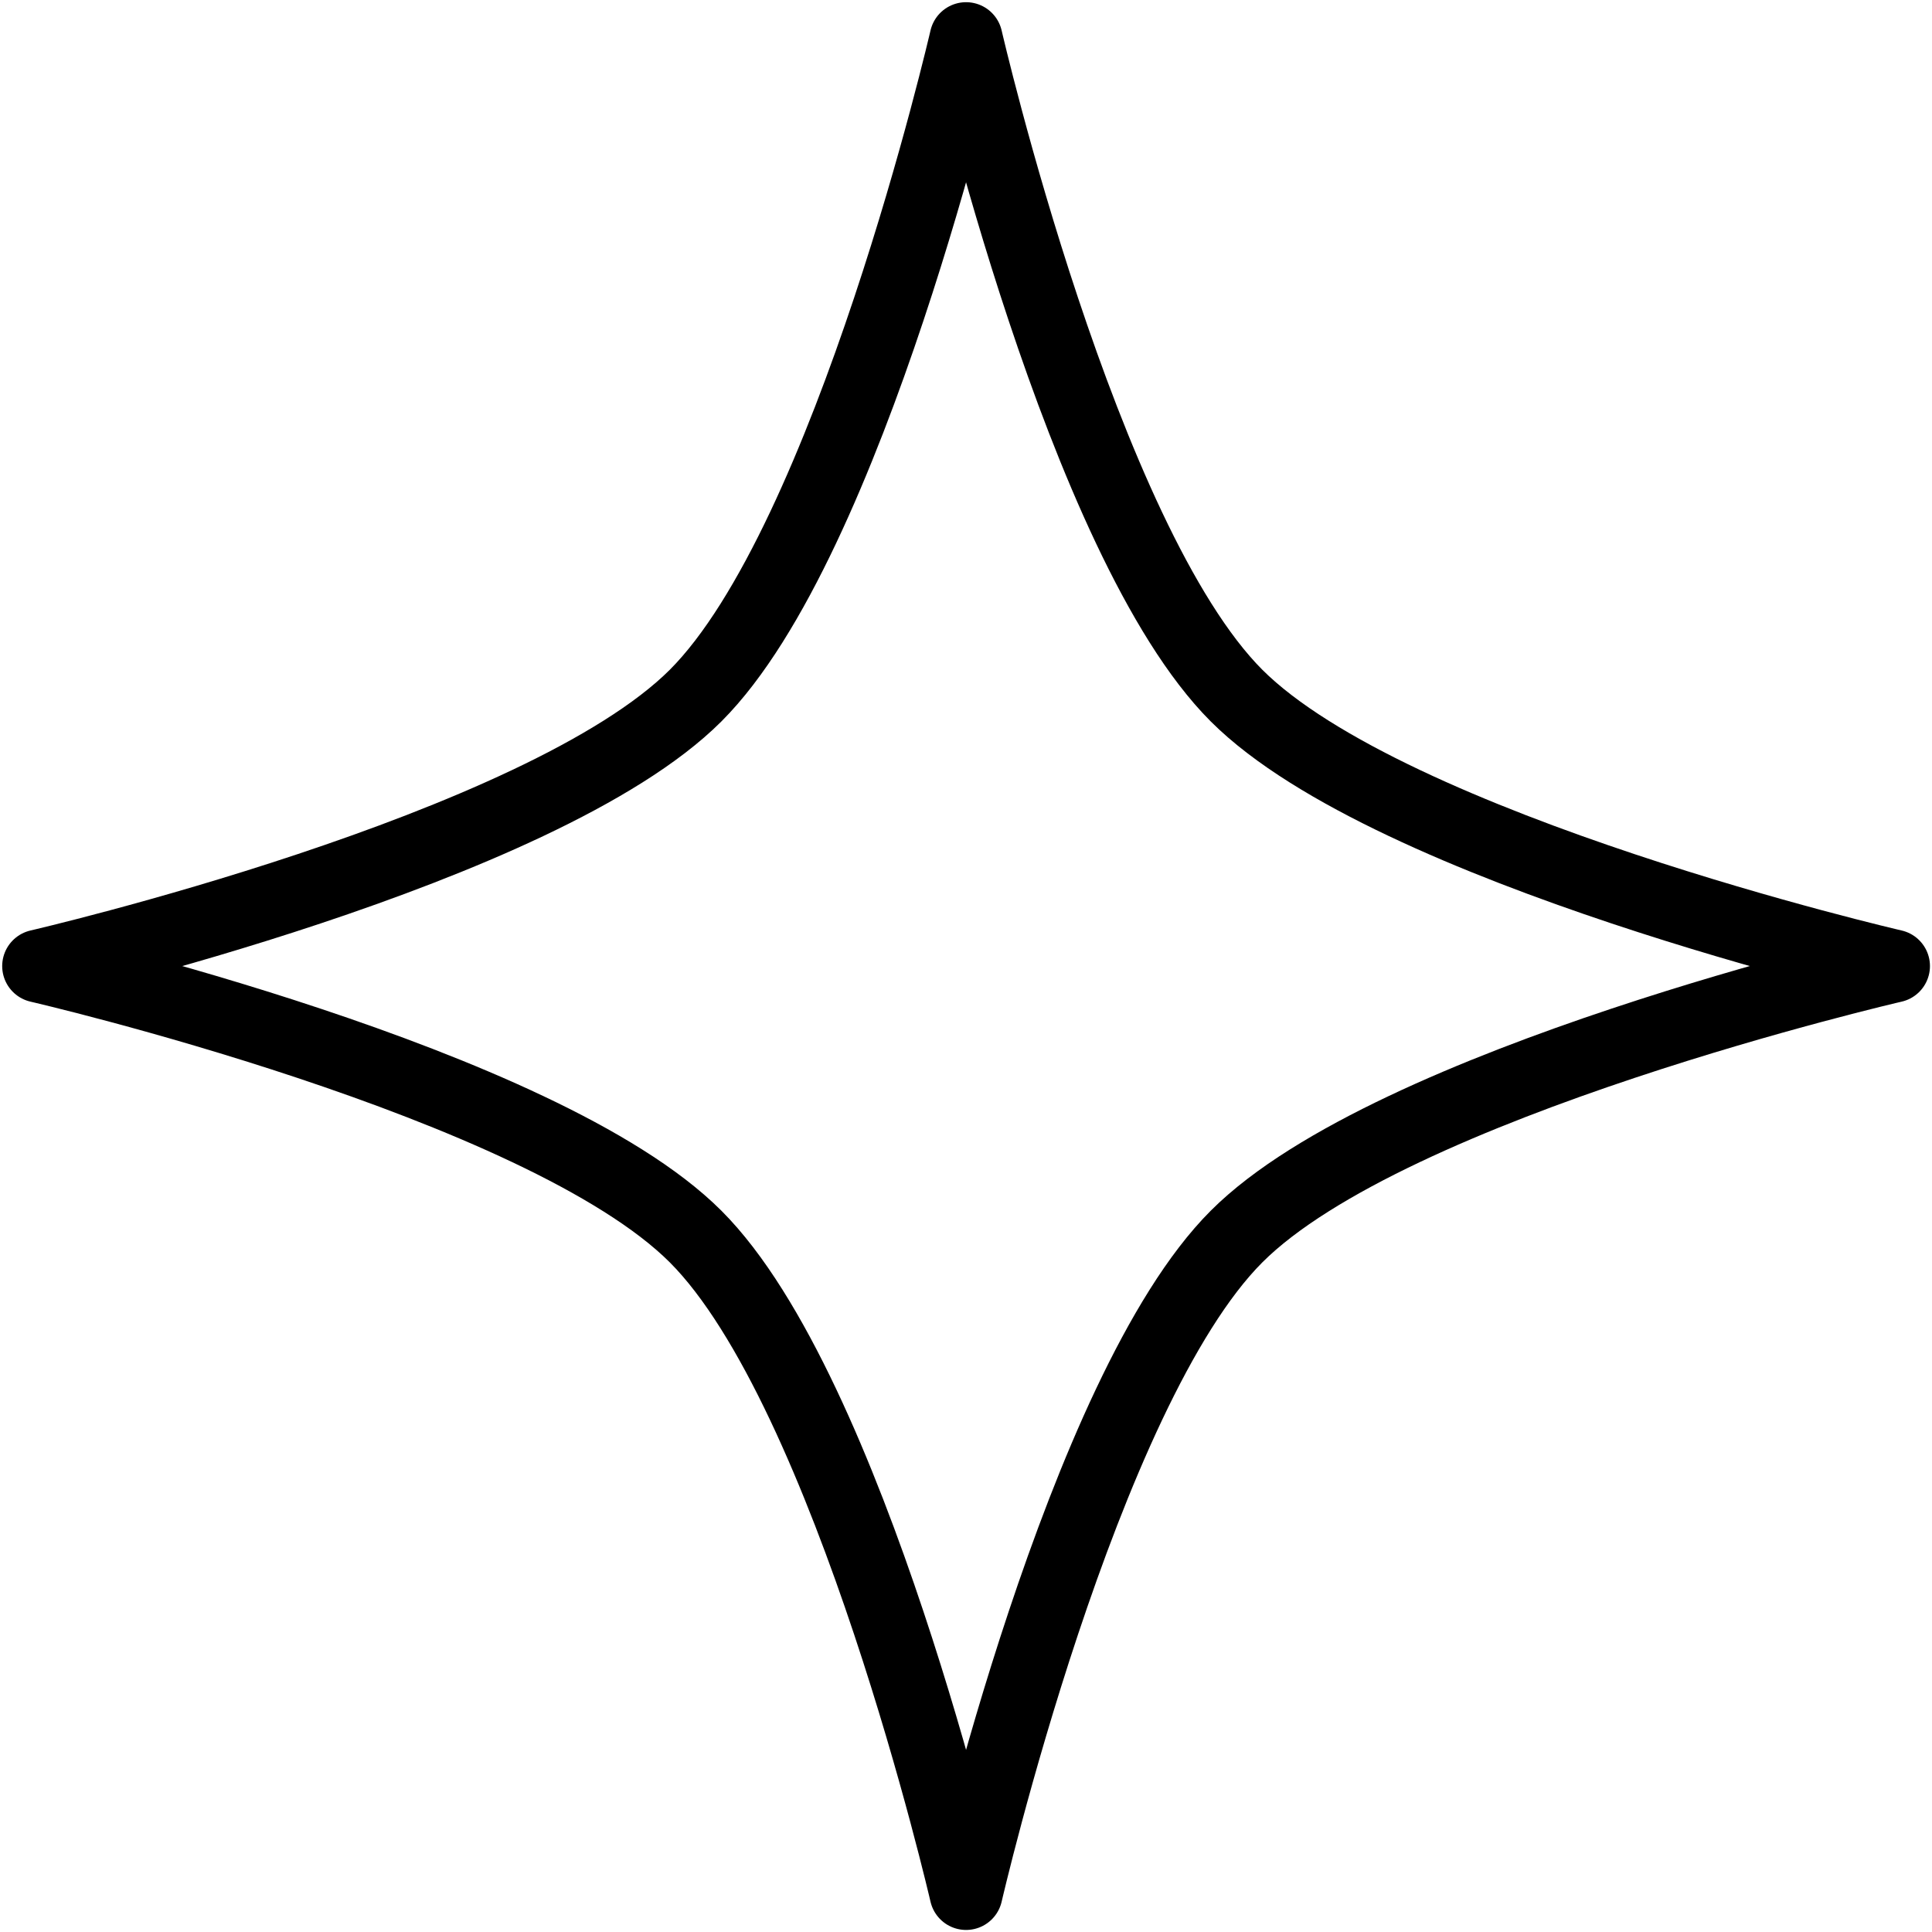 <?xml version="1.0" encoding="UTF-8" standalone="no"?>
<!-- Created with Inkscape (http://www.inkscape.org/) -->

<svg
   width="50"
   height="50"
   viewBox="0 0 13.229 13.229"
   version="1.1"
   id="svg5"
   inkscape:version="1.1 (c68e22c387, 2021-05-23)"
   sodipodi:docname="star.svg"
   xmlns:inkscape="http://www.inkscape.org/namespaces/inkscape"
   xmlns:sodipodi="http://sodipodi.sourceforge.net/DTD/sodipodi-0.dtd"
   xmlns="http://www.w3.org/2000/svg"
   xmlns:svg="http://www.w3.org/2000/svg">
  <sodipodi:namedview
     id="namedview7"
     pagecolor="#ffffff"
     bordercolor="#666666"
     borderopacity="1.0"
     inkscape:pageshadow="2"
     inkscape:pageopacity="0.0"
     inkscape:pagecheckerboard="0"
     inkscape:document-units="px"
     showgrid="false"
     units="px"
     inkscape:zoom="12.443434"
     inkscape:cx="22.742917"
     inkscape:cy="28.810374"
     inkscape:window-width="2560"
     inkscape:window-height="1369"
     inkscape:window-x="-8"
     inkscape:window-y="-8"
     inkscape:window-maximized="1"
     inkscape:current-layer="layer1"
     scale-x="0.165"
     showguides="true"
     inkscape:guide-bbox="true">
    <sodipodi:guide
       position="3.704,6.574"
       orientation="-1,0"
       id="guide6951"
       inkscape:label=""
       inkscape:locked="false"
       inkscape:color="rgb(0,0,255)" />
    <sodipodi:guide
       position="9.525,6.638"
       orientation="-1,0"
       id="guide7067"
       inkscape:label=""
       inkscape:locked="false"
       inkscape:color="rgb(0,0,255)" />
    <sodipodi:guide
       position="-0.893,9.525"
       orientation="0,1"
       id="guide7563"
       inkscape:label=""
       inkscape:locked="false"
       inkscape:color="rgb(0,0,255)" />
    <sodipodi:guide
       position="-0.255,3.704"
       orientation="0,1"
       id="guide7565"
       inkscape:label=""
       inkscape:locked="false"
       inkscape:color="rgb(0,0,255)" />
    <sodipodi:guide
       position="5.821,5.936"
       orientation="-1,0"
       id="guide7909"
       inkscape:label=""
       inkscape:locked="false"
       inkscape:color="rgb(0,0,255)" />
    <sodipodi:guide
       position="7.408,7.02"
       orientation="-1,0"
       id="guide9013"
       inkscape:label=""
       inkscape:locked="false"
       inkscape:color="rgb(0,0,255)" />
  </sodipodi:namedview>
  <defs
     id="defs2" />
  <g
     inkscape:label="Layer 1"
     inkscape:groupmode="layer"
     id="layer1">
    <path
       style="fill:none;stroke:#000000;stroke-width:0.5;stroke-linecap:butt;stroke-linejoin:round;stroke-miterlimit:4;stroke-dasharray:none;stroke-opacity:1"
       d="m 6.615,0.265 c 0,0 -0.794,3.44 -1.852,4.498 C 3.704,5.821 0.265,6.615 0.265,6.615 c 0,0 3.44,0.794 4.498,1.852 C 5.821,9.525 6.615,12.965 6.615,12.965 c 0,0 0.794,-3.44 1.852,-4.498 C 9.525,7.408 12.965,6.615 12.965,6.615 c 0,0 -3.439,-0.794 -4.498,-1.852 C 7.408,3.704 6.615,0.265 6.615,0.265 Z"
       id="path859"
       sodipodi:nodetypes="czczczczc" />
  </g>
</svg>
